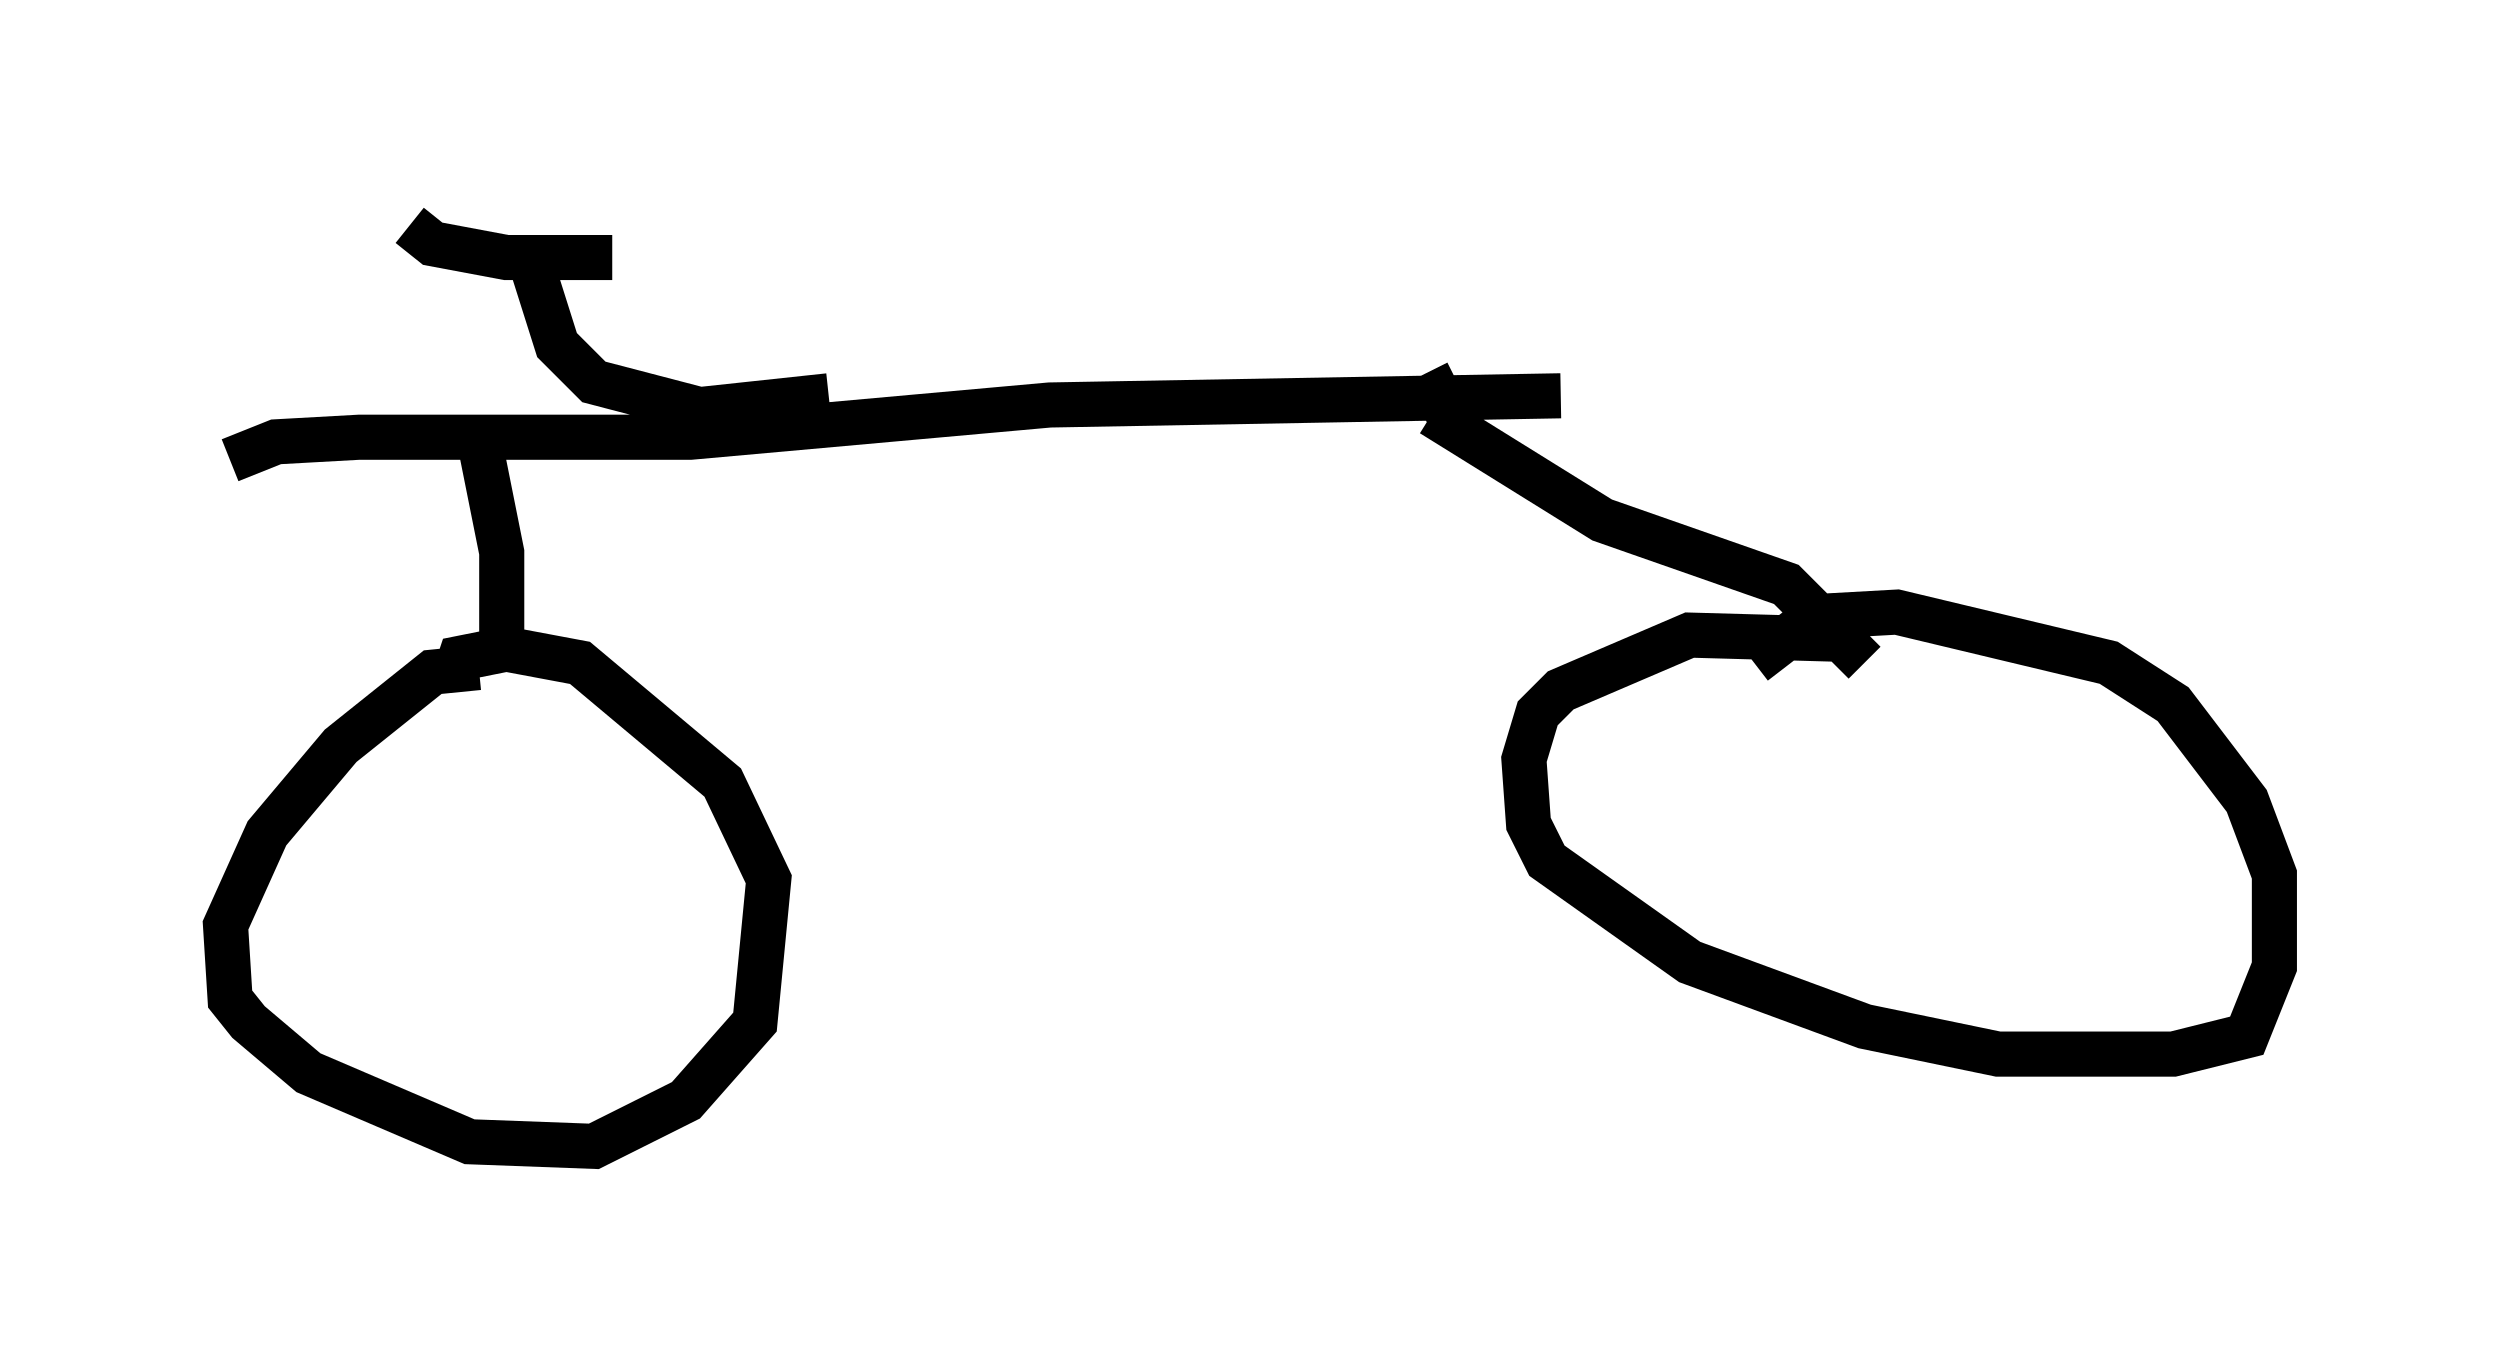 <?xml version="1.0" encoding="utf-8" ?>
<svg baseProfile="full" height="30.417" version="1.1" width="55.428" xmlns="http://www.w3.org/2000/svg" xmlns:ev="http://www.w3.org/2001/xml-events" xmlns:xlink="http://www.w3.org/1999/xlink"><defs /><rect fill="white" height="30.417" width="55.428" x="0" y="0" /><path d="M11.125, 15.106 m-0.51, -0.306 l-1.021, 0.102 -2.042, 1.633 l-1.633, 1.94 -0.919, 2.042 l0.102, 1.633 0.408, 0.51 l1.327, 1.123 3.573, 1.531 l2.756, 0.102 2.042, -1.021 l1.531, -1.735 0.306, -3.165 l-1.021, -2.144 -3.165, -2.654 l-1.633, -0.306 -1.021, 0.204 l-0.102, 0.306 m1.021, -0.613 l0.0, -2.042 -0.51, -2.552 m-5.513, 0.51 l1.021, -0.408 1.838, -0.102 l7.35, 0.0 7.963, -0.715 l11.331, -0.204 m-16.231, 0.0 l-2.858, 0.306 -2.348, -0.613 l-0.817, -0.817 -0.613, -1.94 m-2.654, -0.715 l0.51, 0.408 1.633, 0.306 l2.348, 0.0 m18.069, 2.552 l0.51, 1.021 m-0.408, -0.102 l3.777, 2.348 4.083, 1.429 l1.735, 1.735 m-0.204, -0.51 l-3.675, -0.102 -2.858, 1.225 l-0.51, 0.51 -0.306, 1.021 l0.102, 1.429 0.408, 0.817 l3.165, 2.246 3.879, 1.429 l2.96, 0.613 3.879, 0.0 l1.633, -0.408 0.613, -1.531 l0.0, -2.042 -0.613, -1.633 l-1.633, -2.144 -1.429, -0.919 l-4.696, -1.123 -1.838, 0.102 l-1.327, 1.021 " fill="none" stroke="black" stroke-width="1" /></svg>
